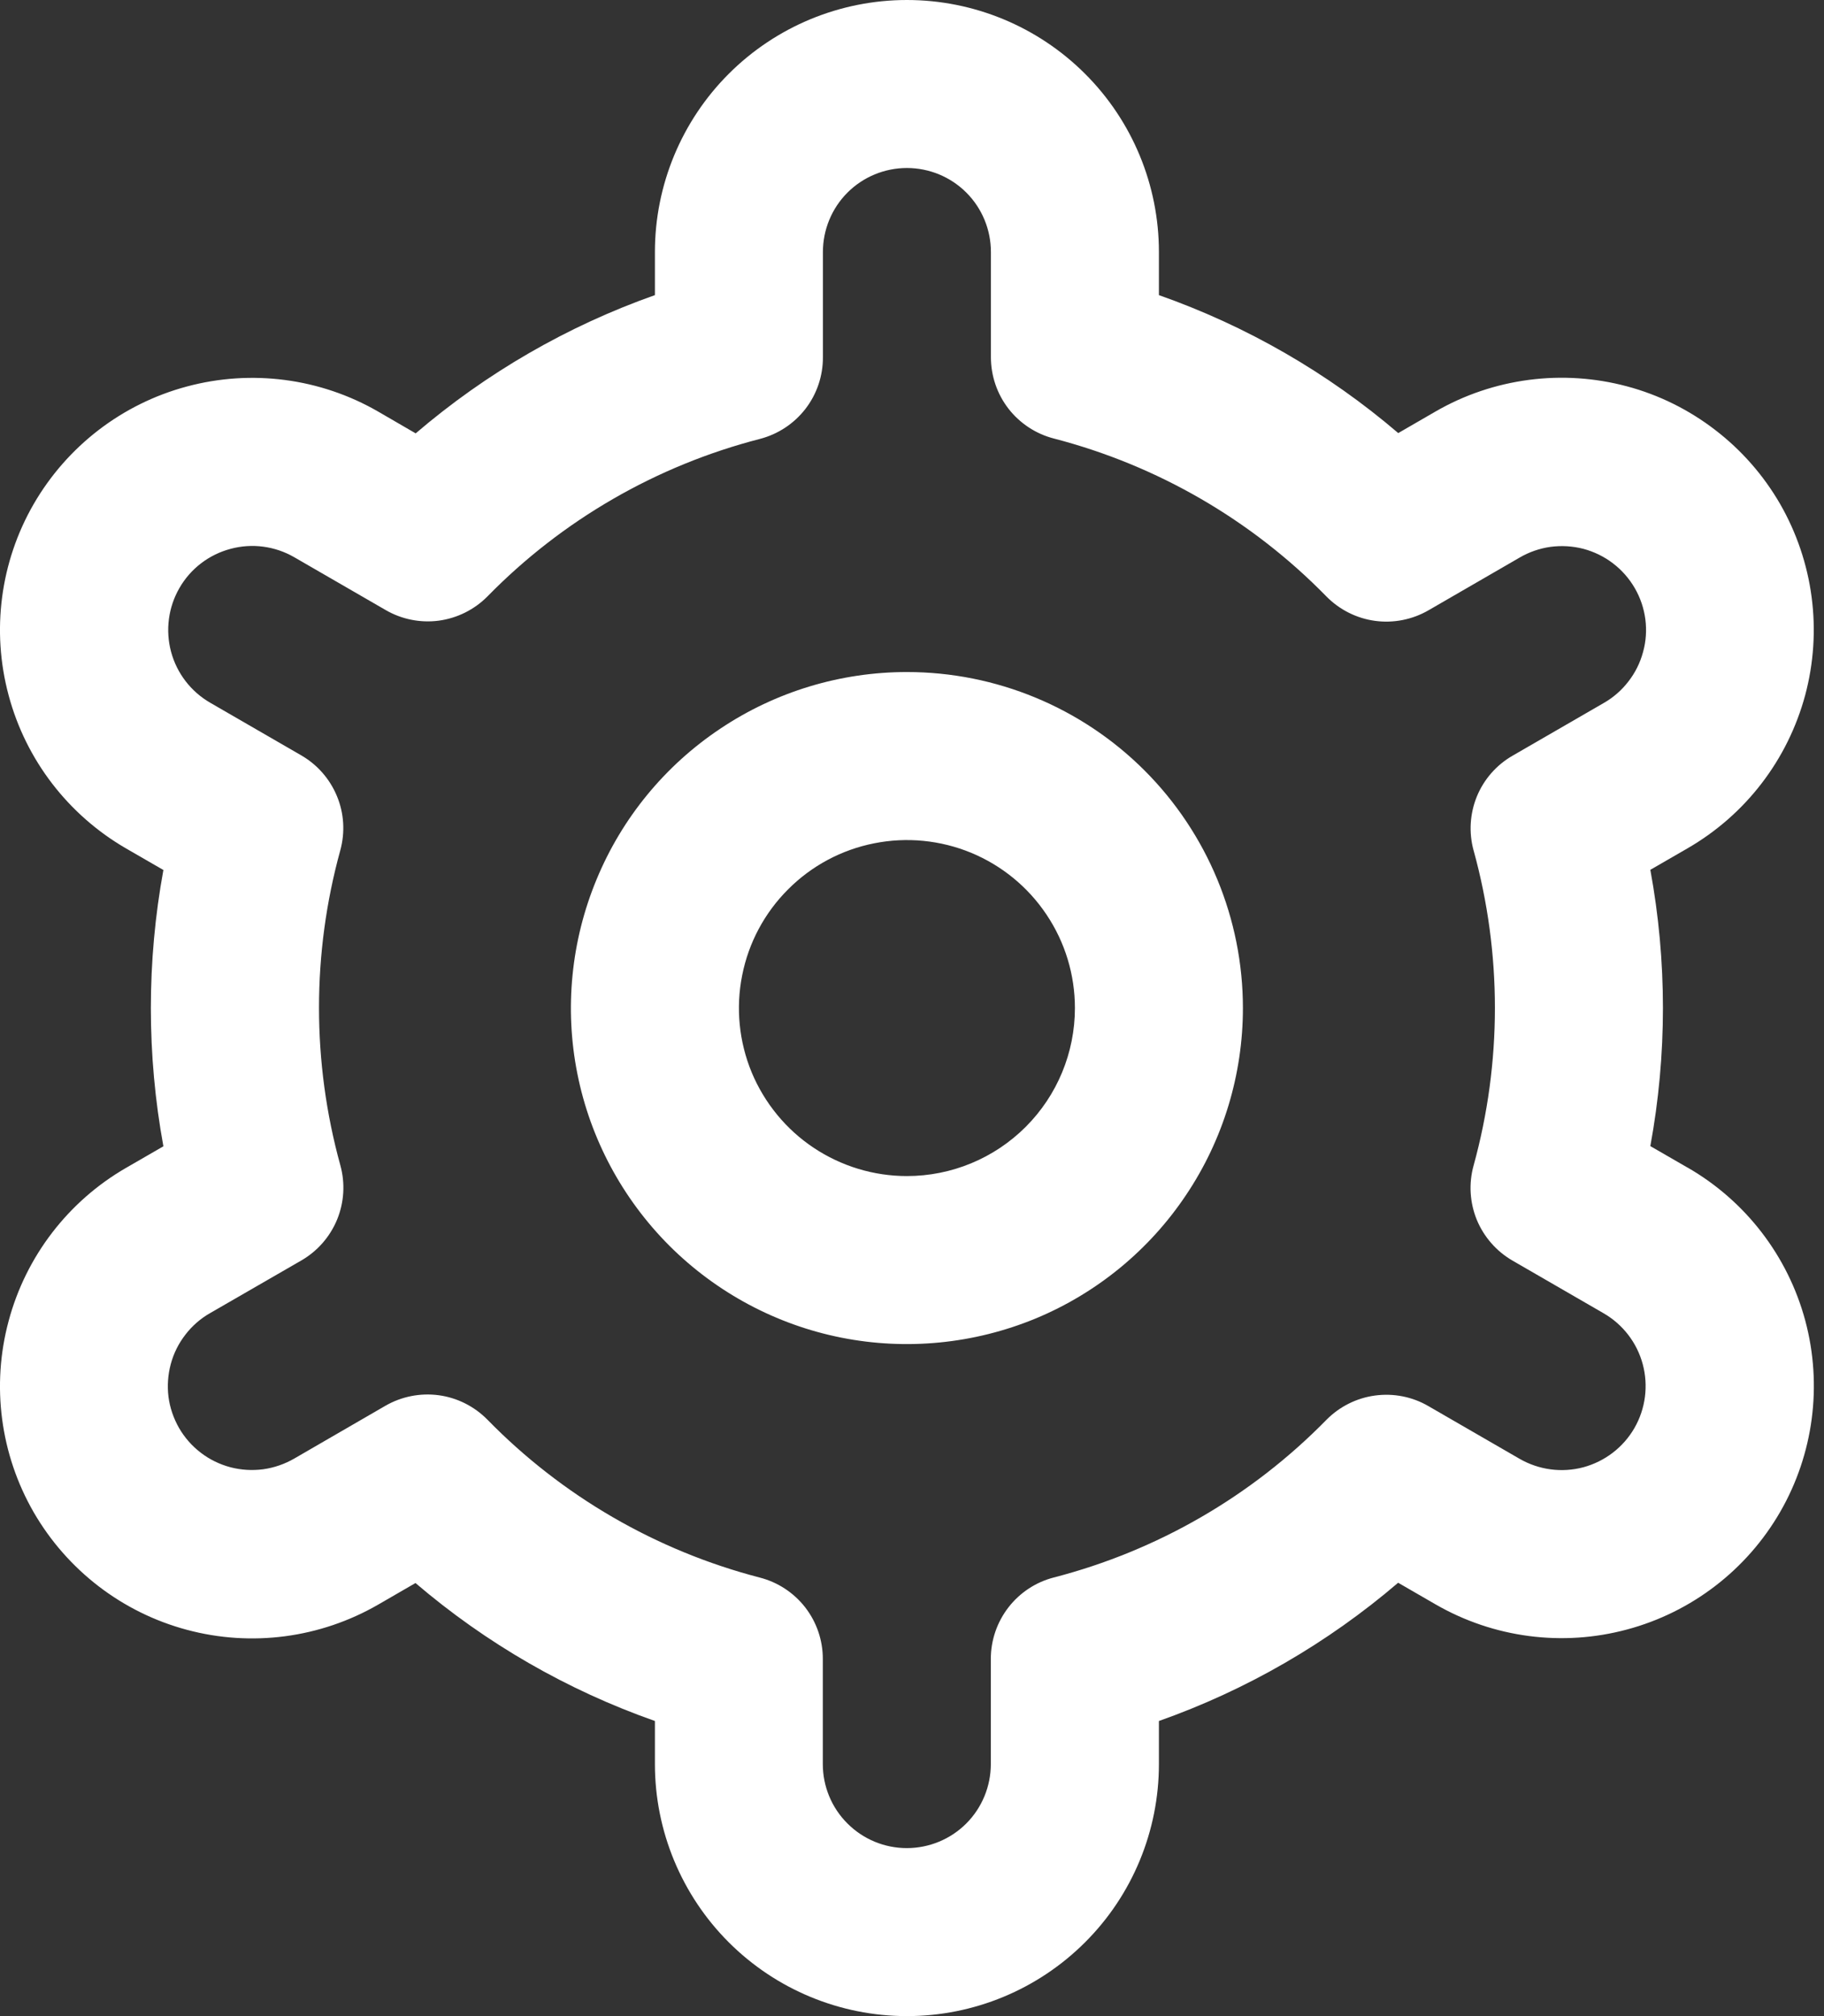 <svg width="19" height="21" viewBox="0 0 19 21" fill="none" xmlns="http://www.w3.org/2000/svg">
<rect x="0" y="0" width="19" height="21" fill="#333333" stroke="none"/>
<path d="M9.447 7C8.755 7 8.078 7.205 7.503 7.59C6.927 7.974 6.478 8.521 6.214 9.161C5.949 9.8 5.879 10.504 6.014 11.183C6.149 11.862 6.483 12.485 6.972 12.975C7.462 13.464 8.085 13.798 8.764 13.933C9.443 14.068 10.147 13.998 10.787 13.734C11.426 13.469 11.973 13.02 12.357 12.444C12.742 11.869 12.947 11.192 12.947 10.5C12.947 9.572 12.578 8.681 11.922 8.025C11.266 7.369 10.375 7 9.447 7ZM9.447 12.25C9.101 12.25 8.763 12.147 8.475 11.955C8.187 11.763 7.963 11.489 7.83 11.17C7.698 10.85 7.663 10.498 7.731 10.159C7.798 9.819 7.965 9.507 8.21 9.263C8.454 9.018 8.766 8.851 9.106 8.784C9.445 8.716 9.797 8.751 10.117 8.883C10.437 9.016 10.71 9.24 10.902 9.528C11.095 9.816 11.197 10.154 11.197 10.5C11.197 10.964 11.013 11.409 10.685 11.737C10.356 12.066 9.911 12.25 9.447 12.25Z" fill="white"/>
<path d="M17.579 12.162L17.191 11.938C17.366 10.987 17.366 10.011 17.191 9.06L17.579 8.836C17.878 8.663 18.14 8.434 18.35 8.16C18.56 7.887 18.714 7.574 18.804 7.241C18.893 6.908 18.916 6.561 18.871 6.219C18.826 5.877 18.714 5.547 18.542 5.248C18.369 4.949 18.14 4.688 17.866 4.478C17.593 4.268 17.281 4.113 16.947 4.024C16.614 3.935 16.267 3.912 15.925 3.957C15.583 4.002 15.253 4.113 14.954 4.286L14.565 4.511C13.83 3.882 12.984 3.395 12.072 3.074V2.625C12.072 1.929 11.796 1.261 11.303 0.769C10.811 0.277 10.143 0 9.447 0C8.751 0 8.083 0.277 7.591 0.769C7.099 1.261 6.822 1.929 6.822 2.625V3.074C5.91 3.396 5.065 3.885 4.33 4.514L3.939 4.287C3.336 3.939 2.619 3.845 1.946 4.026C1.273 4.206 0.7 4.647 0.351 5.25C0.003 5.853 -0.091 6.57 0.09 7.243C0.27 7.916 0.711 8.489 1.314 8.838L1.702 9.062C1.528 10.013 1.528 10.989 1.702 11.94L1.314 12.164C0.711 12.512 0.27 13.086 0.09 13.759C-0.091 14.431 0.003 15.148 0.351 15.752C0.7 16.355 1.273 16.796 1.946 16.976C2.619 17.157 3.336 17.062 3.939 16.714L4.328 16.489C5.064 17.118 5.909 17.605 6.822 17.926V18.375C6.822 19.071 7.099 19.739 7.591 20.231C8.083 20.723 8.751 21 9.447 21C10.143 21 10.811 20.723 11.303 20.231C11.796 19.739 12.072 19.071 12.072 18.375V17.926C12.984 17.604 13.829 17.115 14.564 16.486L14.955 16.712C15.559 17.06 16.276 17.154 16.948 16.973C17.621 16.793 18.195 16.352 18.543 15.749C18.891 15.146 18.985 14.429 18.805 13.756C18.624 13.083 18.184 12.51 17.58 12.162L17.579 12.162ZM15.35 8.858C15.646 9.932 15.646 11.066 15.35 12.14C15.298 12.327 15.31 12.525 15.383 12.705C15.457 12.884 15.588 13.034 15.756 13.131L16.704 13.679C16.905 13.795 17.052 13.986 17.112 14.21C17.172 14.434 17.141 14.674 17.025 14.875C16.909 15.076 16.718 15.222 16.494 15.283C16.269 15.343 16.03 15.311 15.829 15.195L14.879 14.646C14.711 14.548 14.515 14.51 14.323 14.536C14.13 14.562 13.952 14.652 13.816 14.79C13.037 15.585 12.056 16.152 10.978 16.431C10.79 16.479 10.624 16.589 10.505 16.742C10.386 16.896 10.321 17.084 10.321 17.279V18.375C10.321 18.607 10.229 18.83 10.065 18.994C9.901 19.158 9.678 19.25 9.446 19.25C9.214 19.25 8.992 19.158 8.828 18.994C8.663 18.83 8.571 18.607 8.571 18.375V17.279C8.571 17.085 8.507 16.897 8.388 16.743C8.269 16.59 8.102 16.48 7.914 16.432C6.836 16.152 5.856 15.584 5.077 14.787C4.941 14.649 4.763 14.559 4.571 14.533C4.378 14.507 4.182 14.546 4.014 14.643L3.066 15.192C2.966 15.25 2.856 15.288 2.742 15.304C2.627 15.319 2.511 15.312 2.4 15.283C2.288 15.253 2.183 15.202 2.092 15.132C2 15.062 1.923 14.974 1.865 14.874C1.808 14.774 1.77 14.664 1.755 14.55C1.741 14.435 1.749 14.319 1.779 14.208C1.809 14.096 1.861 13.992 1.932 13.901C2.002 13.81 2.09 13.733 2.191 13.676L3.139 13.129C3.307 13.032 3.438 12.882 3.512 12.702C3.585 12.523 3.597 12.324 3.545 12.137C3.249 11.063 3.249 9.93 3.545 8.856C3.596 8.669 3.584 8.471 3.51 8.293C3.436 8.114 3.306 7.965 3.138 7.868L2.19 7.32C1.989 7.204 1.842 7.013 1.782 6.789C1.722 6.565 1.753 6.326 1.869 6.125C1.985 5.923 2.176 5.777 2.401 5.717C2.625 5.656 2.864 5.688 3.065 5.804L4.015 6.353C4.183 6.451 4.378 6.49 4.57 6.465C4.763 6.439 4.941 6.35 5.077 6.213C5.856 5.417 6.837 4.85 7.915 4.572C8.104 4.523 8.271 4.413 8.39 4.259C8.509 4.105 8.573 3.915 8.572 3.72V2.625C8.572 2.393 8.664 2.17 8.828 2.006C8.992 1.842 9.215 1.75 9.447 1.75C9.679 1.75 9.902 1.842 10.066 2.006C10.23 2.17 10.322 2.393 10.322 2.625V3.72C10.322 3.915 10.386 4.103 10.505 4.257C10.624 4.41 10.791 4.52 10.979 4.568C12.057 4.848 13.038 5.416 13.817 6.213C13.953 6.351 14.131 6.441 14.324 6.467C14.516 6.493 14.712 6.454 14.88 6.357L15.829 5.808C15.928 5.75 16.038 5.712 16.152 5.696C16.267 5.681 16.383 5.688 16.495 5.717C16.606 5.747 16.711 5.798 16.802 5.868C16.894 5.938 16.971 6.026 17.029 6.126C17.087 6.226 17.124 6.336 17.139 6.45C17.154 6.565 17.146 6.681 17.115 6.792C17.085 6.904 17.033 7.008 16.962 7.099C16.892 7.19 16.804 7.267 16.703 7.324L15.755 7.872C15.588 7.968 15.457 8.118 15.384 8.296C15.311 8.475 15.299 8.673 15.35 8.859V8.858Z" fill="white"/>
</svg>
